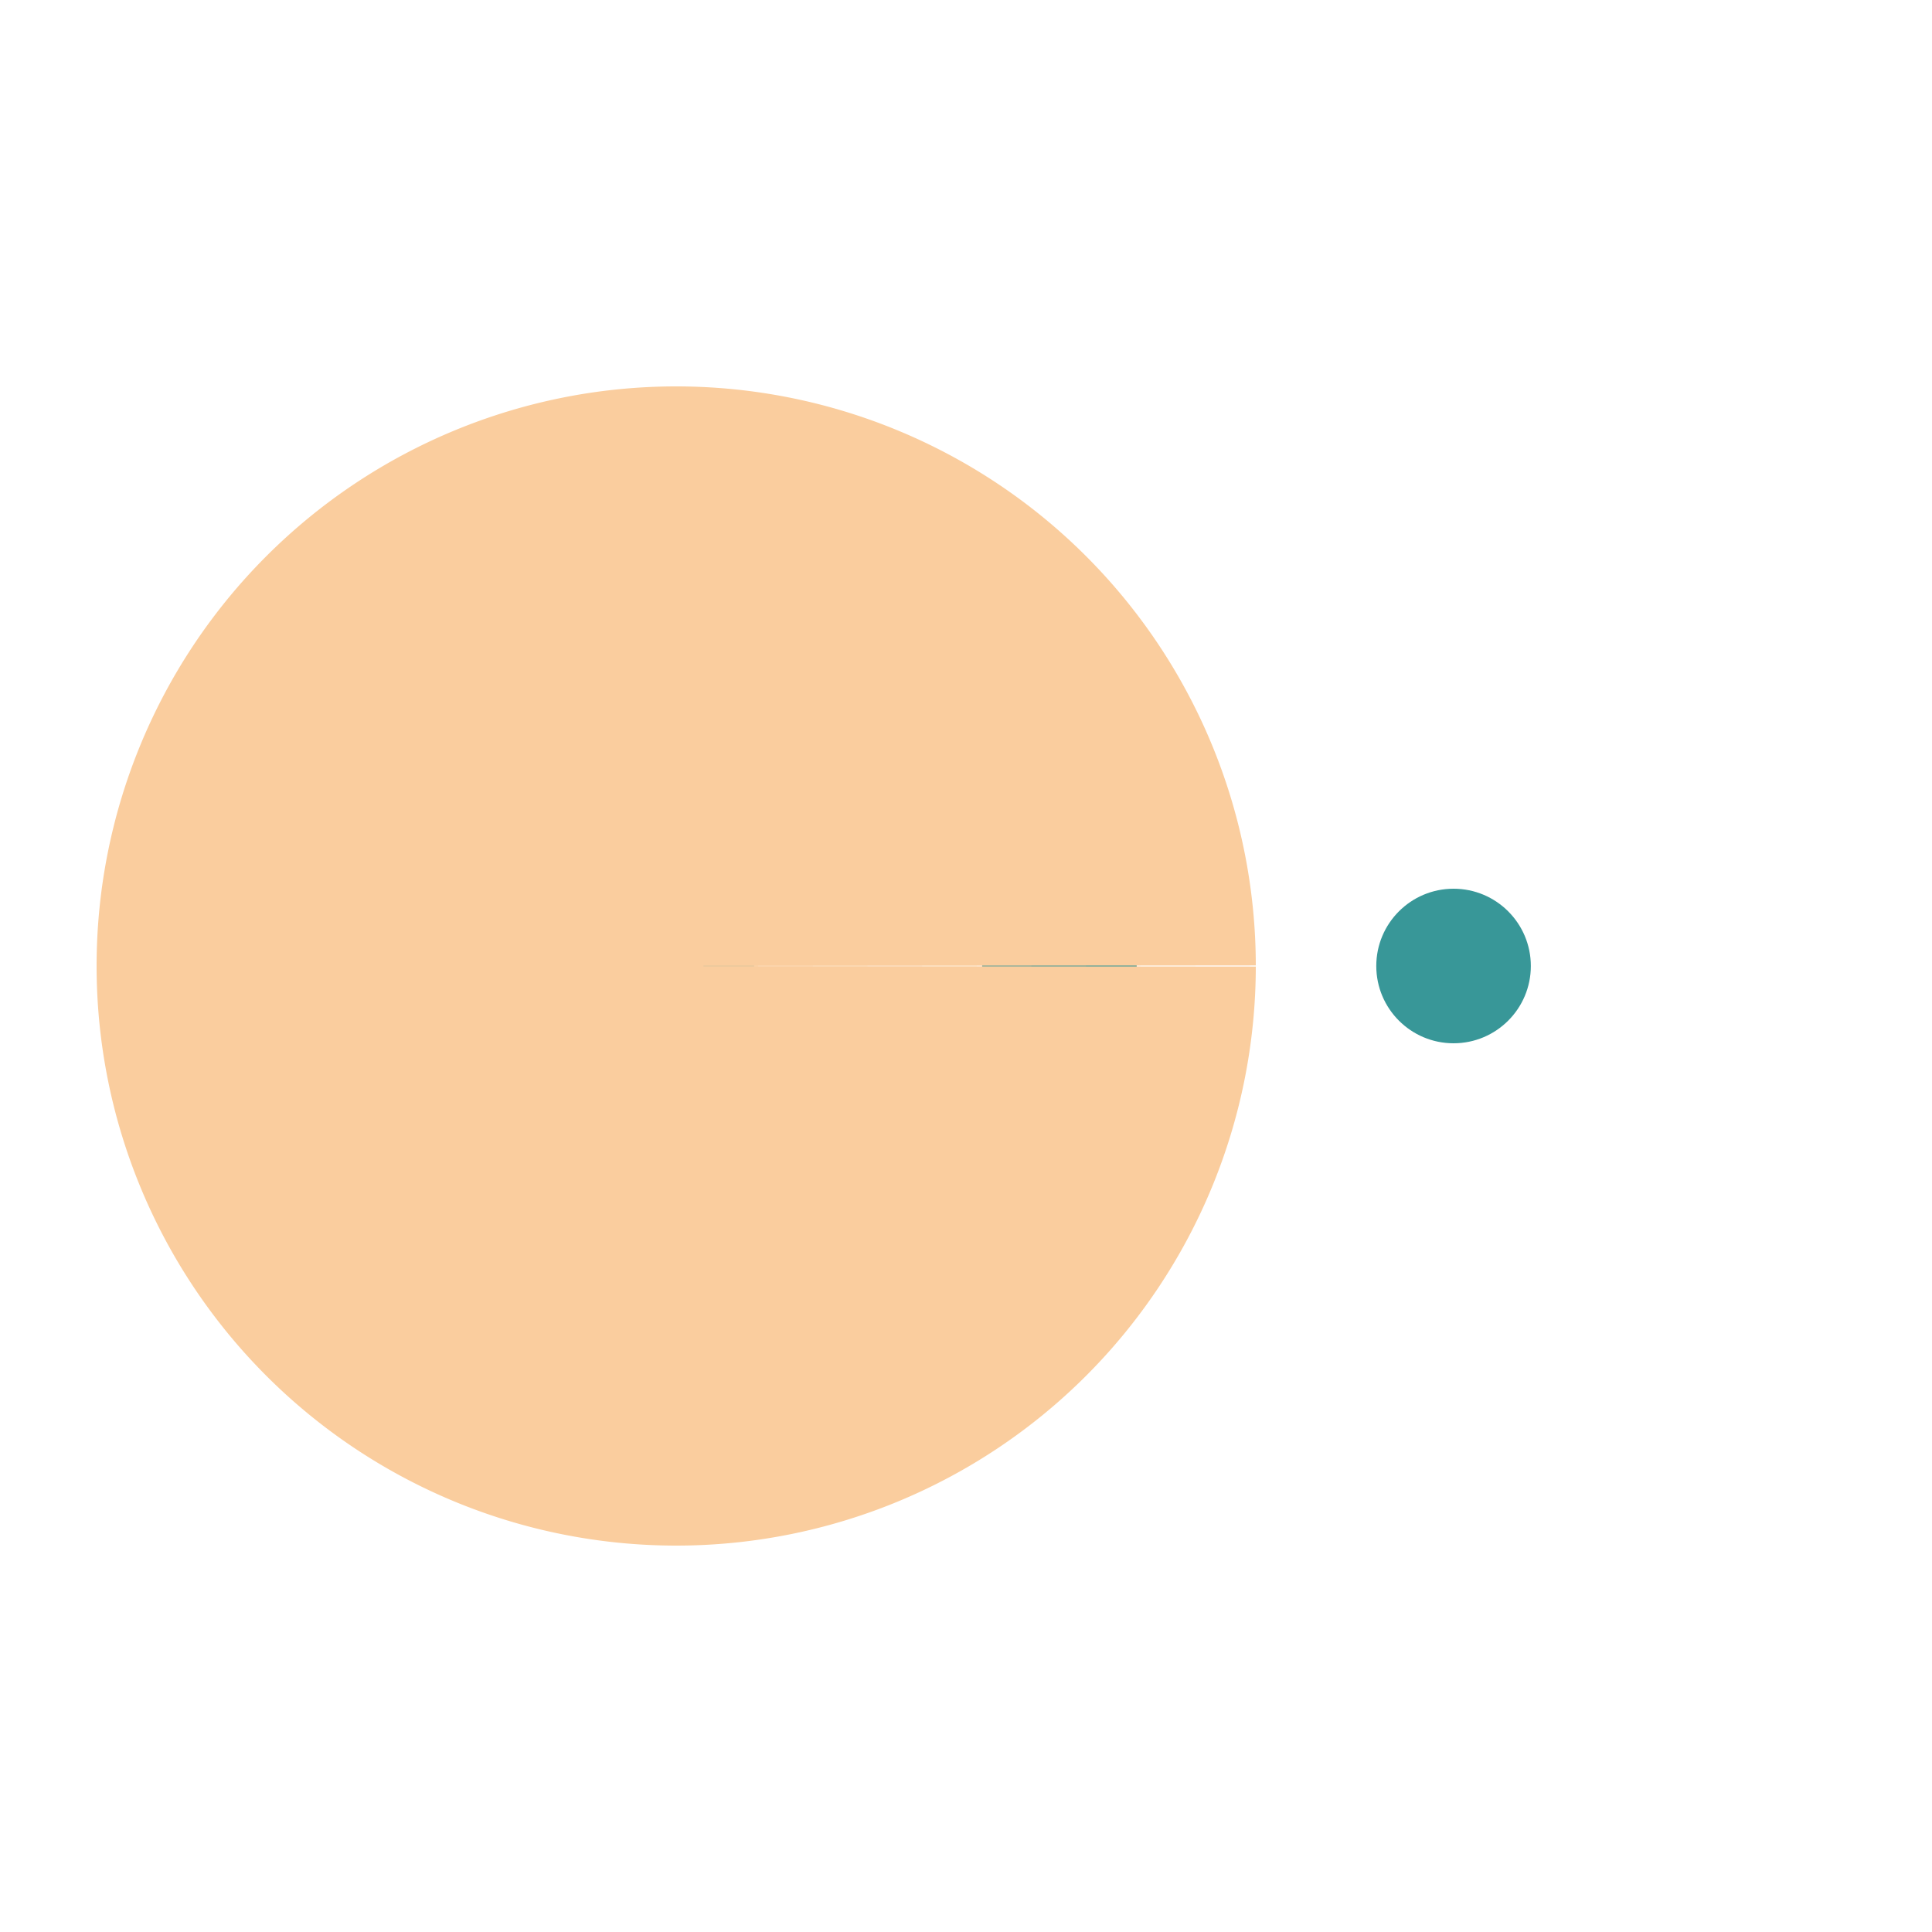 <svg width="200px"  height="200px"  xmlns="http://www.w3.org/2000/svg" viewBox="0 0 100 100" preserveAspectRatio="xMidYMid" class="lds-pacman" style="background: none;"><g ng-attr-style="display:{{config.showBean}}" style="display:block"><circle cx="54.836" cy="50" r="4" ng-attr-fill="{{config.c2}}" fill="#389798"><animate attributeName="cx" calcMode="linear" values="95;35" keyTimes="0;1" dur="0.6" begin="-0.402s" repeatCount="indefinite"></animate><animate attributeName="fill-opacity" calcMode="linear" values="0;1;1" keyTimes="0;0.2;1" dur="0.6" begin="-0.402s" repeatCount="indefinite"></animate></circle><circle cx="75.236" cy="50" r="4" ng-attr-fill="{{config.c2}}" fill="#389798"><animate attributeName="cx" calcMode="linear" values="95;35" keyTimes="0;1" dur="0.6" begin="-0.198s" repeatCount="indefinite"></animate><animate attributeName="fill-opacity" calcMode="linear" values="0;1;1" keyTimes="0;0.2;1" dur="0.6" begin="-0.198s" repeatCount="indefinite"></animate></circle><circle cx="35.036" cy="50" r="4" ng-attr-fill="{{config.c2}}" fill="#389798"><animate attributeName="cx" calcMode="linear" values="95;35" keyTimes="0;1" dur="0.6" begin="0s" repeatCount="indefinite"></animate><animate attributeName="fill-opacity" calcMode="linear" values="0;1;1" keyTimes="0;0.2;1" dur="0.6" begin="0s" repeatCount="indefinite"></animate></circle></g><g ng-attr-transform="translate({{config.showBeanOffset}} 0)" transform="translate(-15 0)"><path d="M50 50L20 50A30 30 0 0 0 80 50Z" ng-attr-fill="{{config.c1}}" fill="#facd9e" transform="rotate(0.054 50 50)"><animateTransform attributeName="transform" type="rotate" calcMode="linear" values="0 50 50;45 50 50;0 50 50" keyTimes="0;0.5;1" dur="0.6s" begin="0s" repeatCount="indefinite"></animateTransform></path><path d="M50 50L20 50A30 30 0 0 1 80 50Z" ng-attr-fill="{{config.c1}}" fill="#facd9e" transform="rotate(-0.054 50 50)"><animateTransform attributeName="transform" type="rotate" calcMode="linear" values="0 50 50;-45 50 50;0 50 50" keyTimes="0;0.5;1" dur="0.6s" begin="0s" repeatCount="indefinite"></animateTransform></path></g></svg>